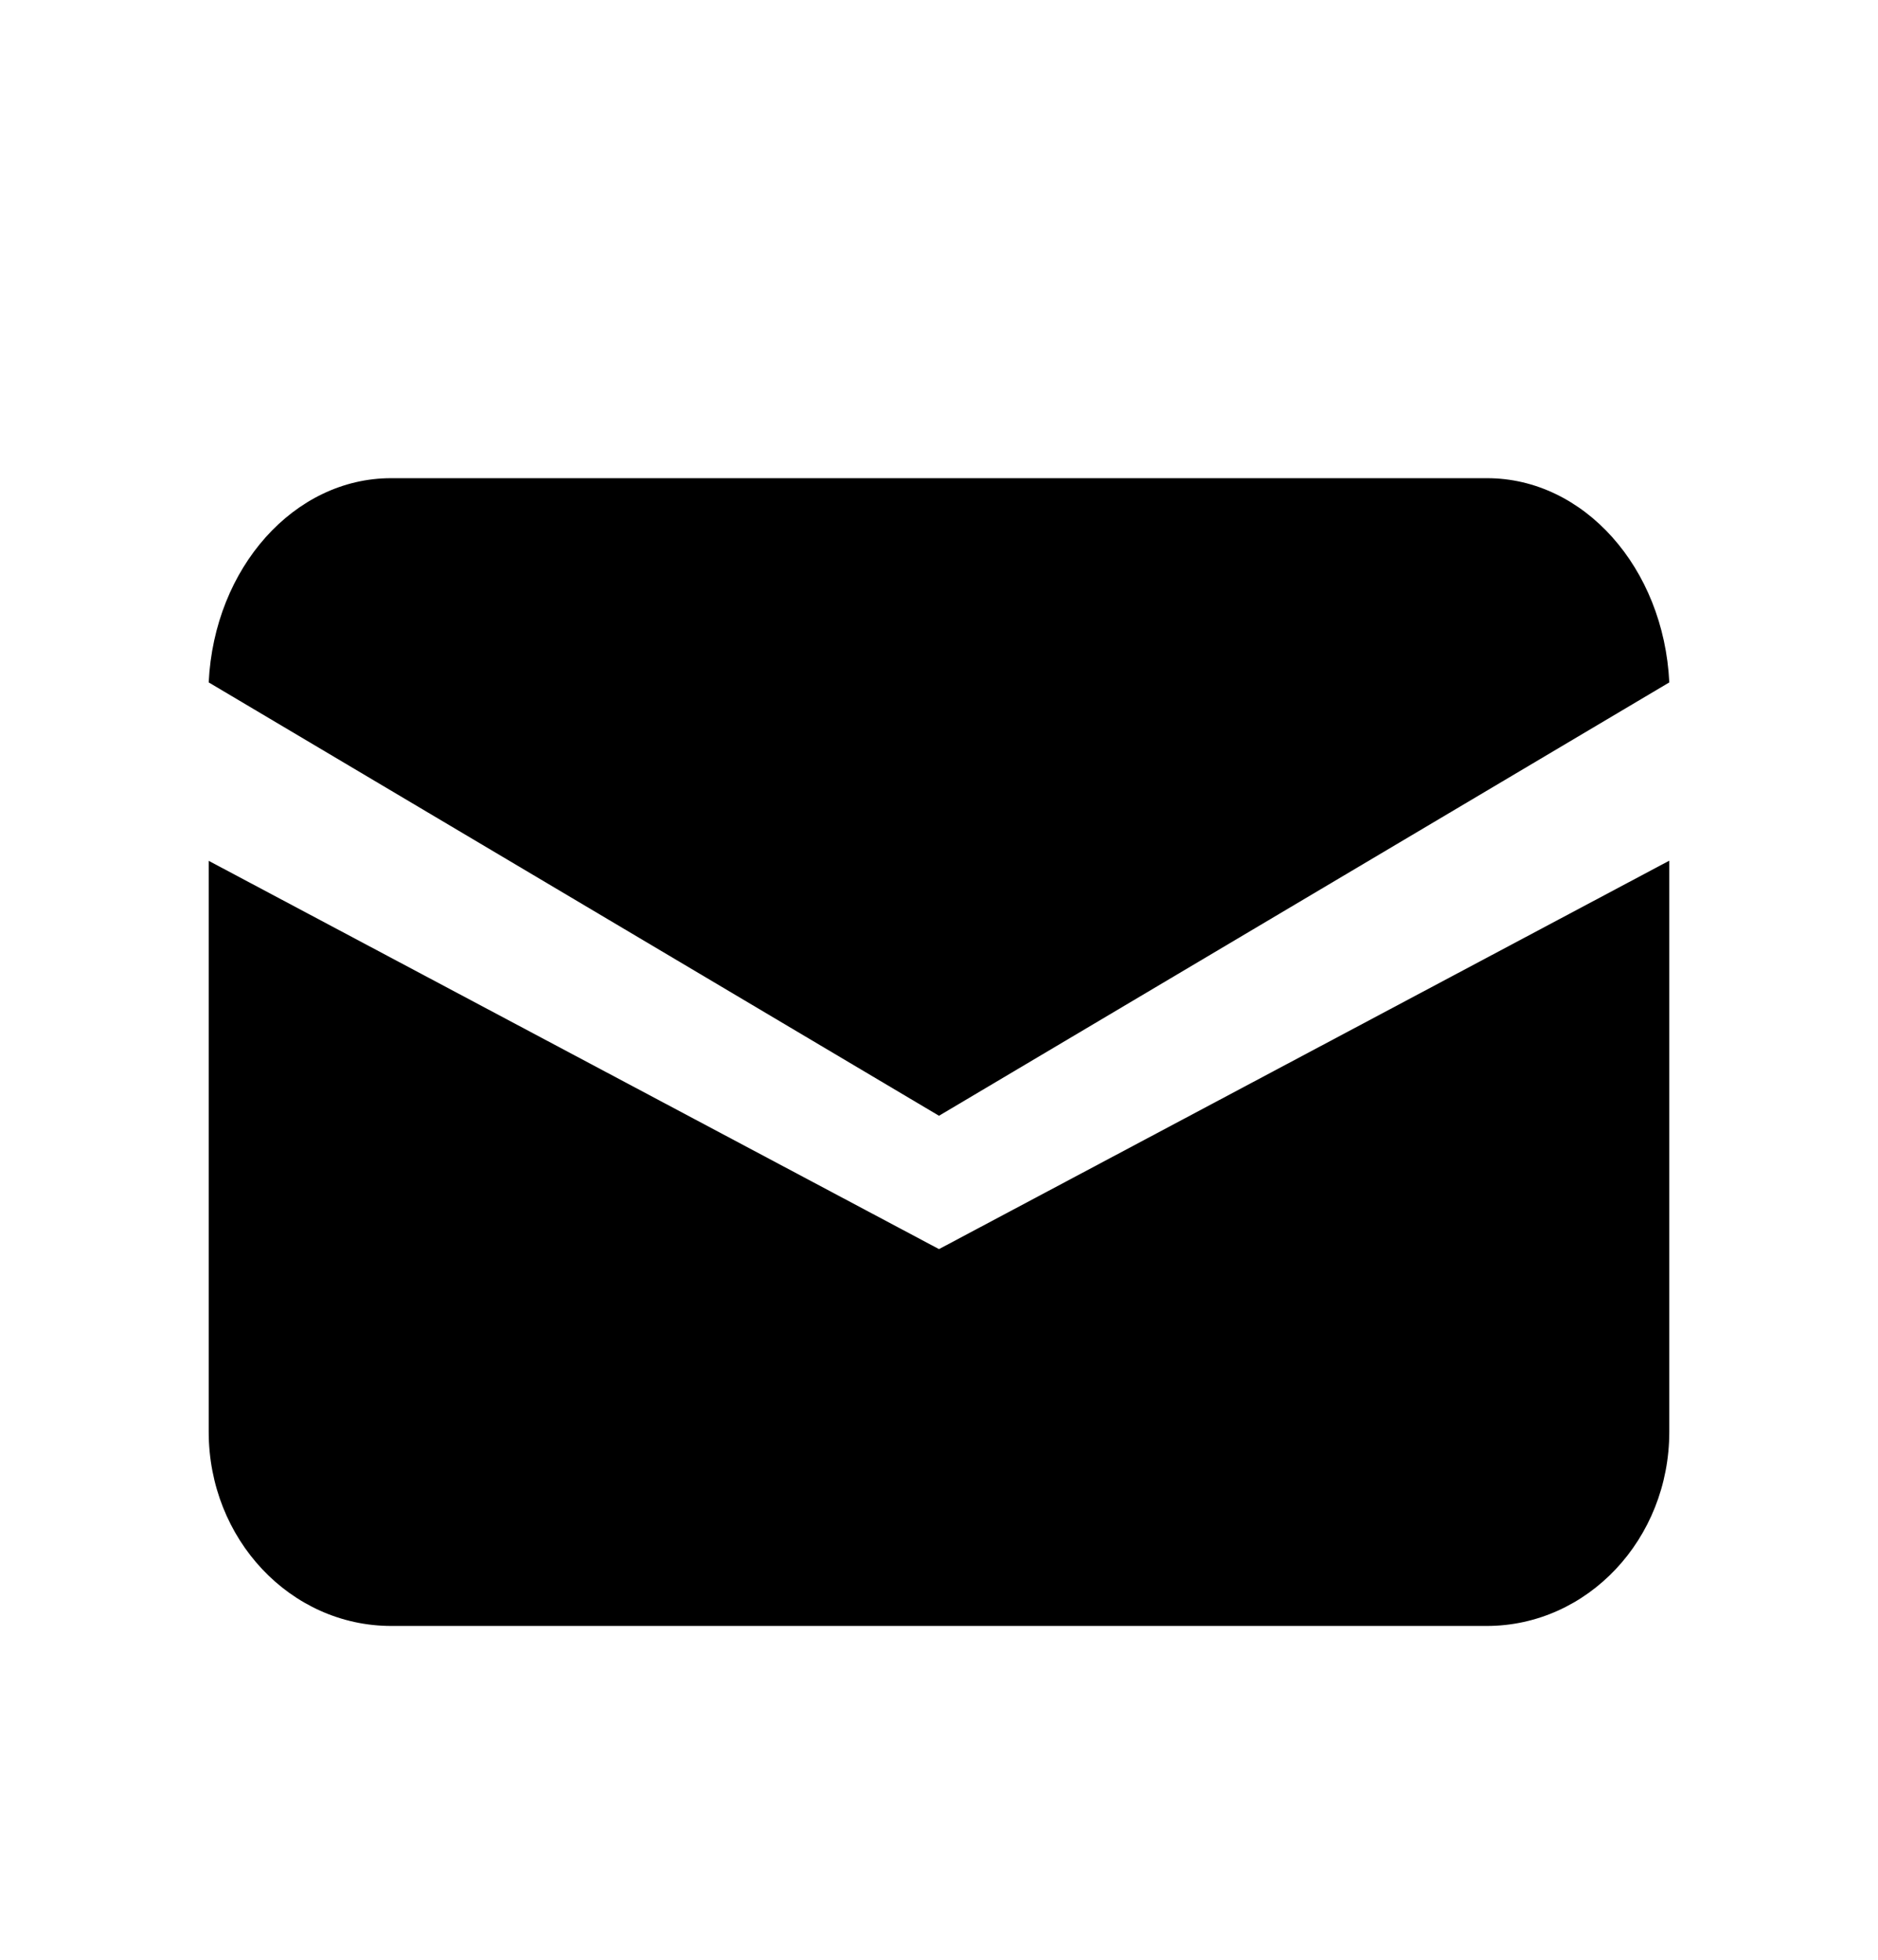 <svg width="23" height="24" viewBox="0 0 23 24" xmlns="http://www.w3.org/2000/svg">
    <g fill-rule="nonzero">
        <path d="m2.556 8.357 8.944 5.307 8.944-5.307c-.068-1.405-1.048-2.502-2.233-2.501H4.789c-1.185 0-2.165 1.096-2.233 2.5z"/>
        <path d="M20.444 10.54 11.5 15.297l-8.944-4.755v6.992c0 1.314 1 2.378 2.236 2.378h13.416c1.235 0 2.236-1.064 2.236-2.378v-6.992z"/>
    </g>
</svg>
